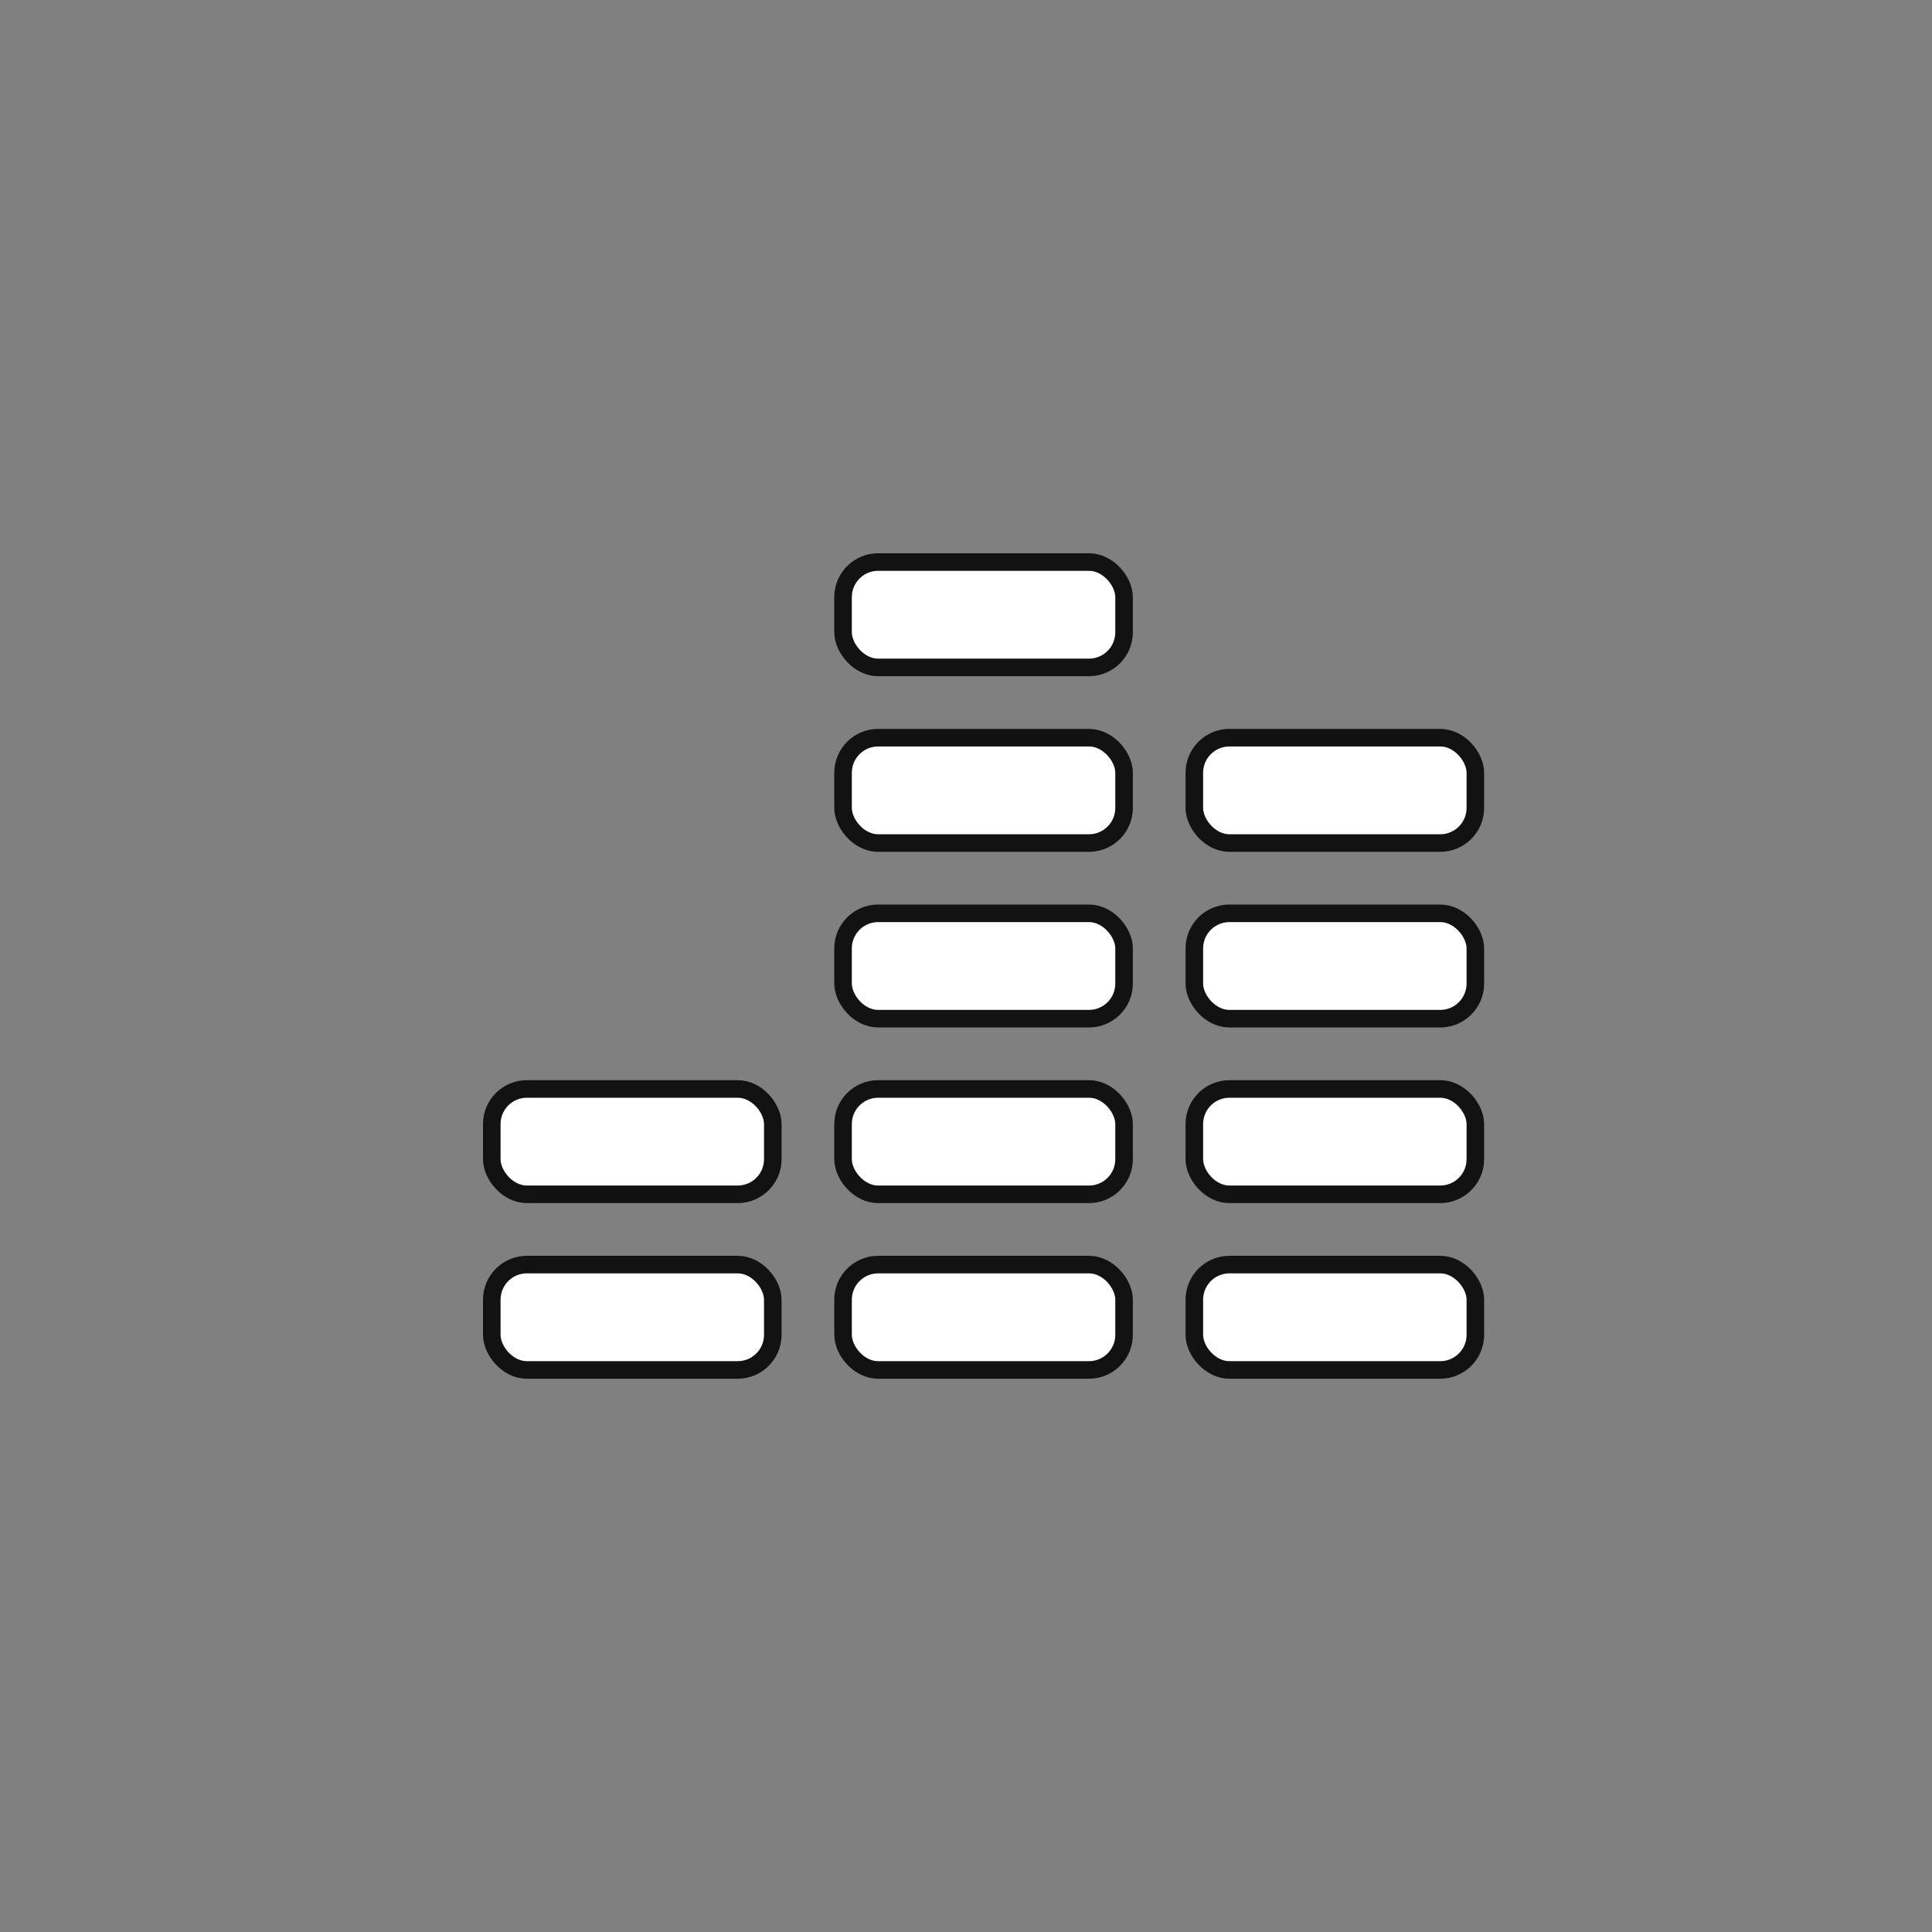 <svg xmlns="http://www.w3.org/2000/svg" id="ico_music" width="55" height="55" viewBox="0 0 55 55">
    <rect x="0" y="0" width="55" height="55" fill="#808080" stroke="none"/>
    <defs>
        <style>
            .cls-2{fill:#fff;stroke:#121212;stroke-width:.5px}
        </style>
    </defs>
    <g id="그룹_1213" transform="translate(-64.604 -66.604)">
        <rect id="사각형_438" width="8" height="3" class="cls-2" rx="1" transform="translate(88.604 102.604)"/>
        <rect id="사각형_439" width="8" height="3" class="cls-2" rx="1" transform="translate(88.604 97.604)"/>
        <rect id="사각형_440" width="8" height="3" class="cls-2" rx="1" transform="translate(88.604 92.604)"/>
        <rect id="사각형_441" width="8" height="3" class="cls-2" rx="1" transform="translate(88.604 87.604)"/>
        <rect id="사각형_442" width="8" height="3" class="cls-2" rx="1" transform="translate(88.604 82.604)"/>
        <rect id="사각형_444" width="8" height="3" class="cls-2" rx="1" transform="translate(98.604 102.604)"/>
        <rect id="사각형_445" width="8" height="3" class="cls-2" rx="1" transform="translate(98.604 97.604)"/>
        <rect id="사각형_446" width="8" height="3" class="cls-2" rx="1" transform="translate(98.604 92.604)"/>
        <rect id="사각형_447" width="8" height="3" class="cls-2" rx="1" transform="translate(98.604 87.604)"/>
        <rect id="사각형_448" width="8" height="3" class="cls-2" rx="1" transform="translate(78.604 102.604)"/>
        <rect id="사각형_449" width="8" height="3" class="cls-2" rx="1" transform="translate(78.604 97.604)"/>
    </g>
</svg>
